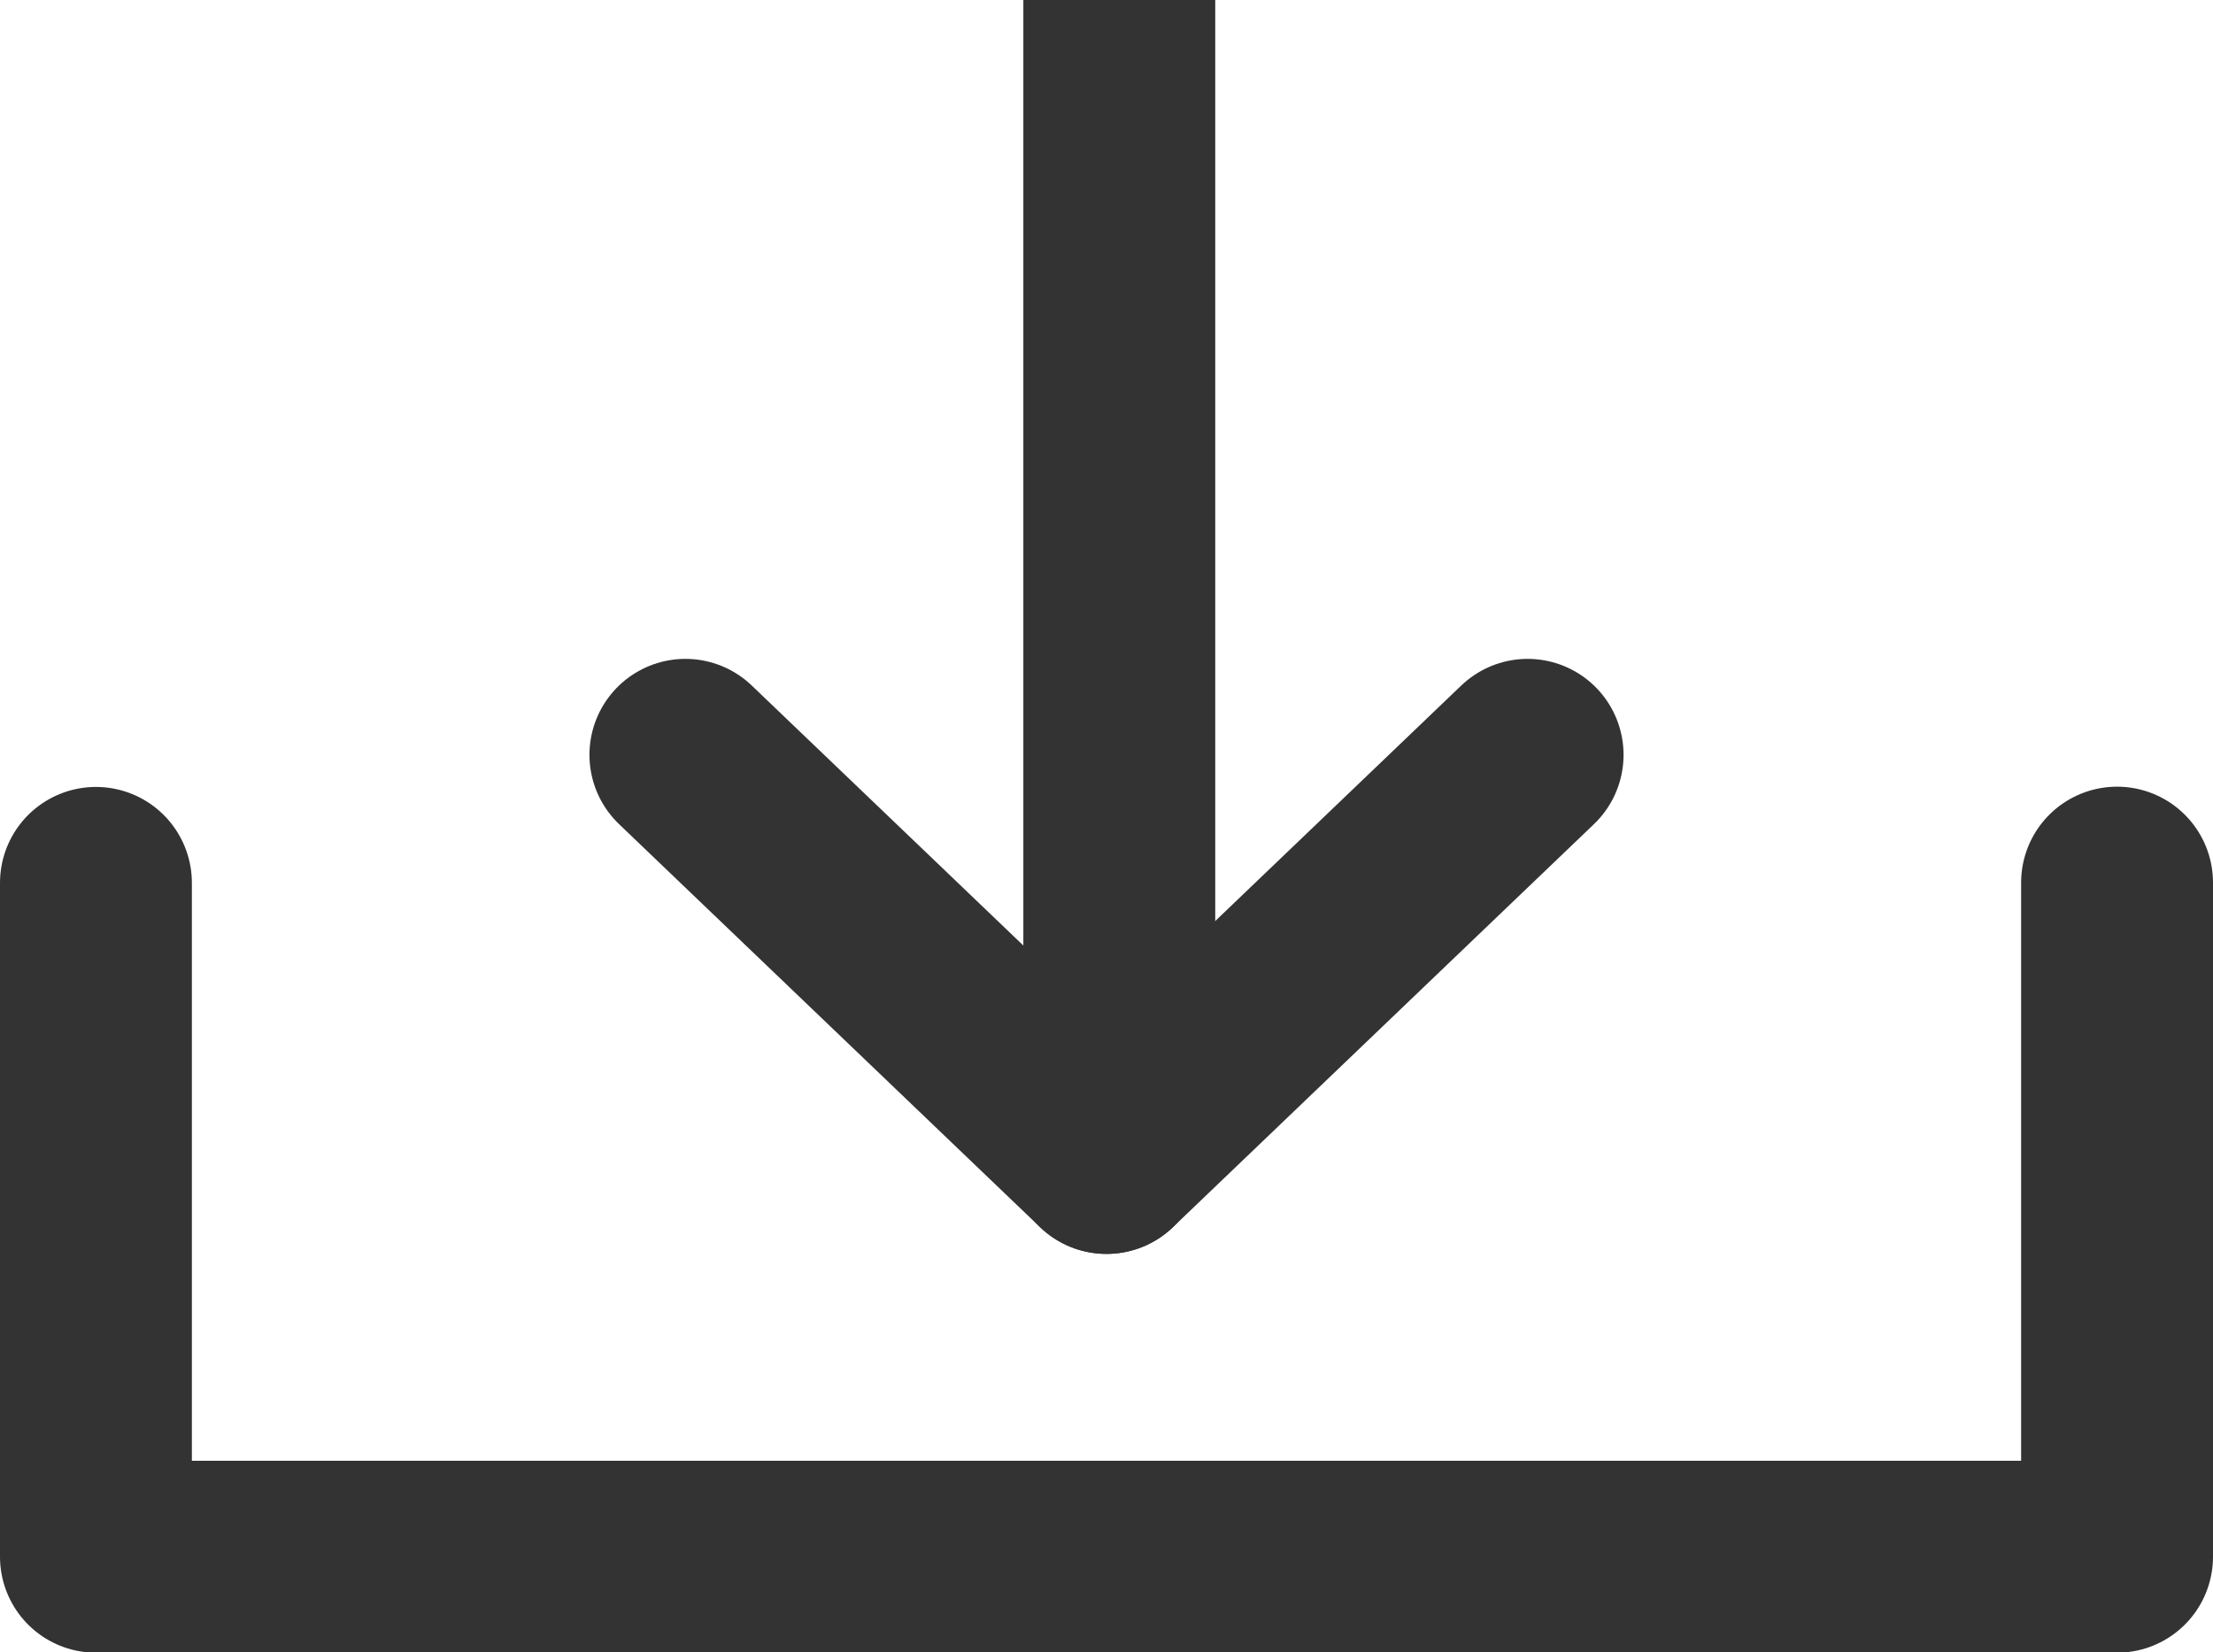 <svg xmlns="http://www.w3.org/2000/svg" width="17.3" height="12.916" viewBox="0 0 17.3 12.916"><defs><style>.a,.b,.c{fill:none;stroke:#333;stroke-width:1.5px;}.a{stroke-linecap:round;}.a,.b{stroke-linejoin:round;}</style></defs><g transform="translate(-680.25 -632)"><path class="a" d="M80.164,416.731V422h-15.8v-5.267" transform="translate(616.636 222.168)"/><g transform="translate(685.608 637.9)"><path class="b" d="M68.229,411.829l3.292,3.151Z" transform="translate(-68.229 -411.829)"/><path class="b" d="M71.521,411.829l-3.292,3.151Z" transform="translate(-64.937 -411.829)"/></g><line class="c" y1="9" transform="translate(689 632)"/></g></svg>